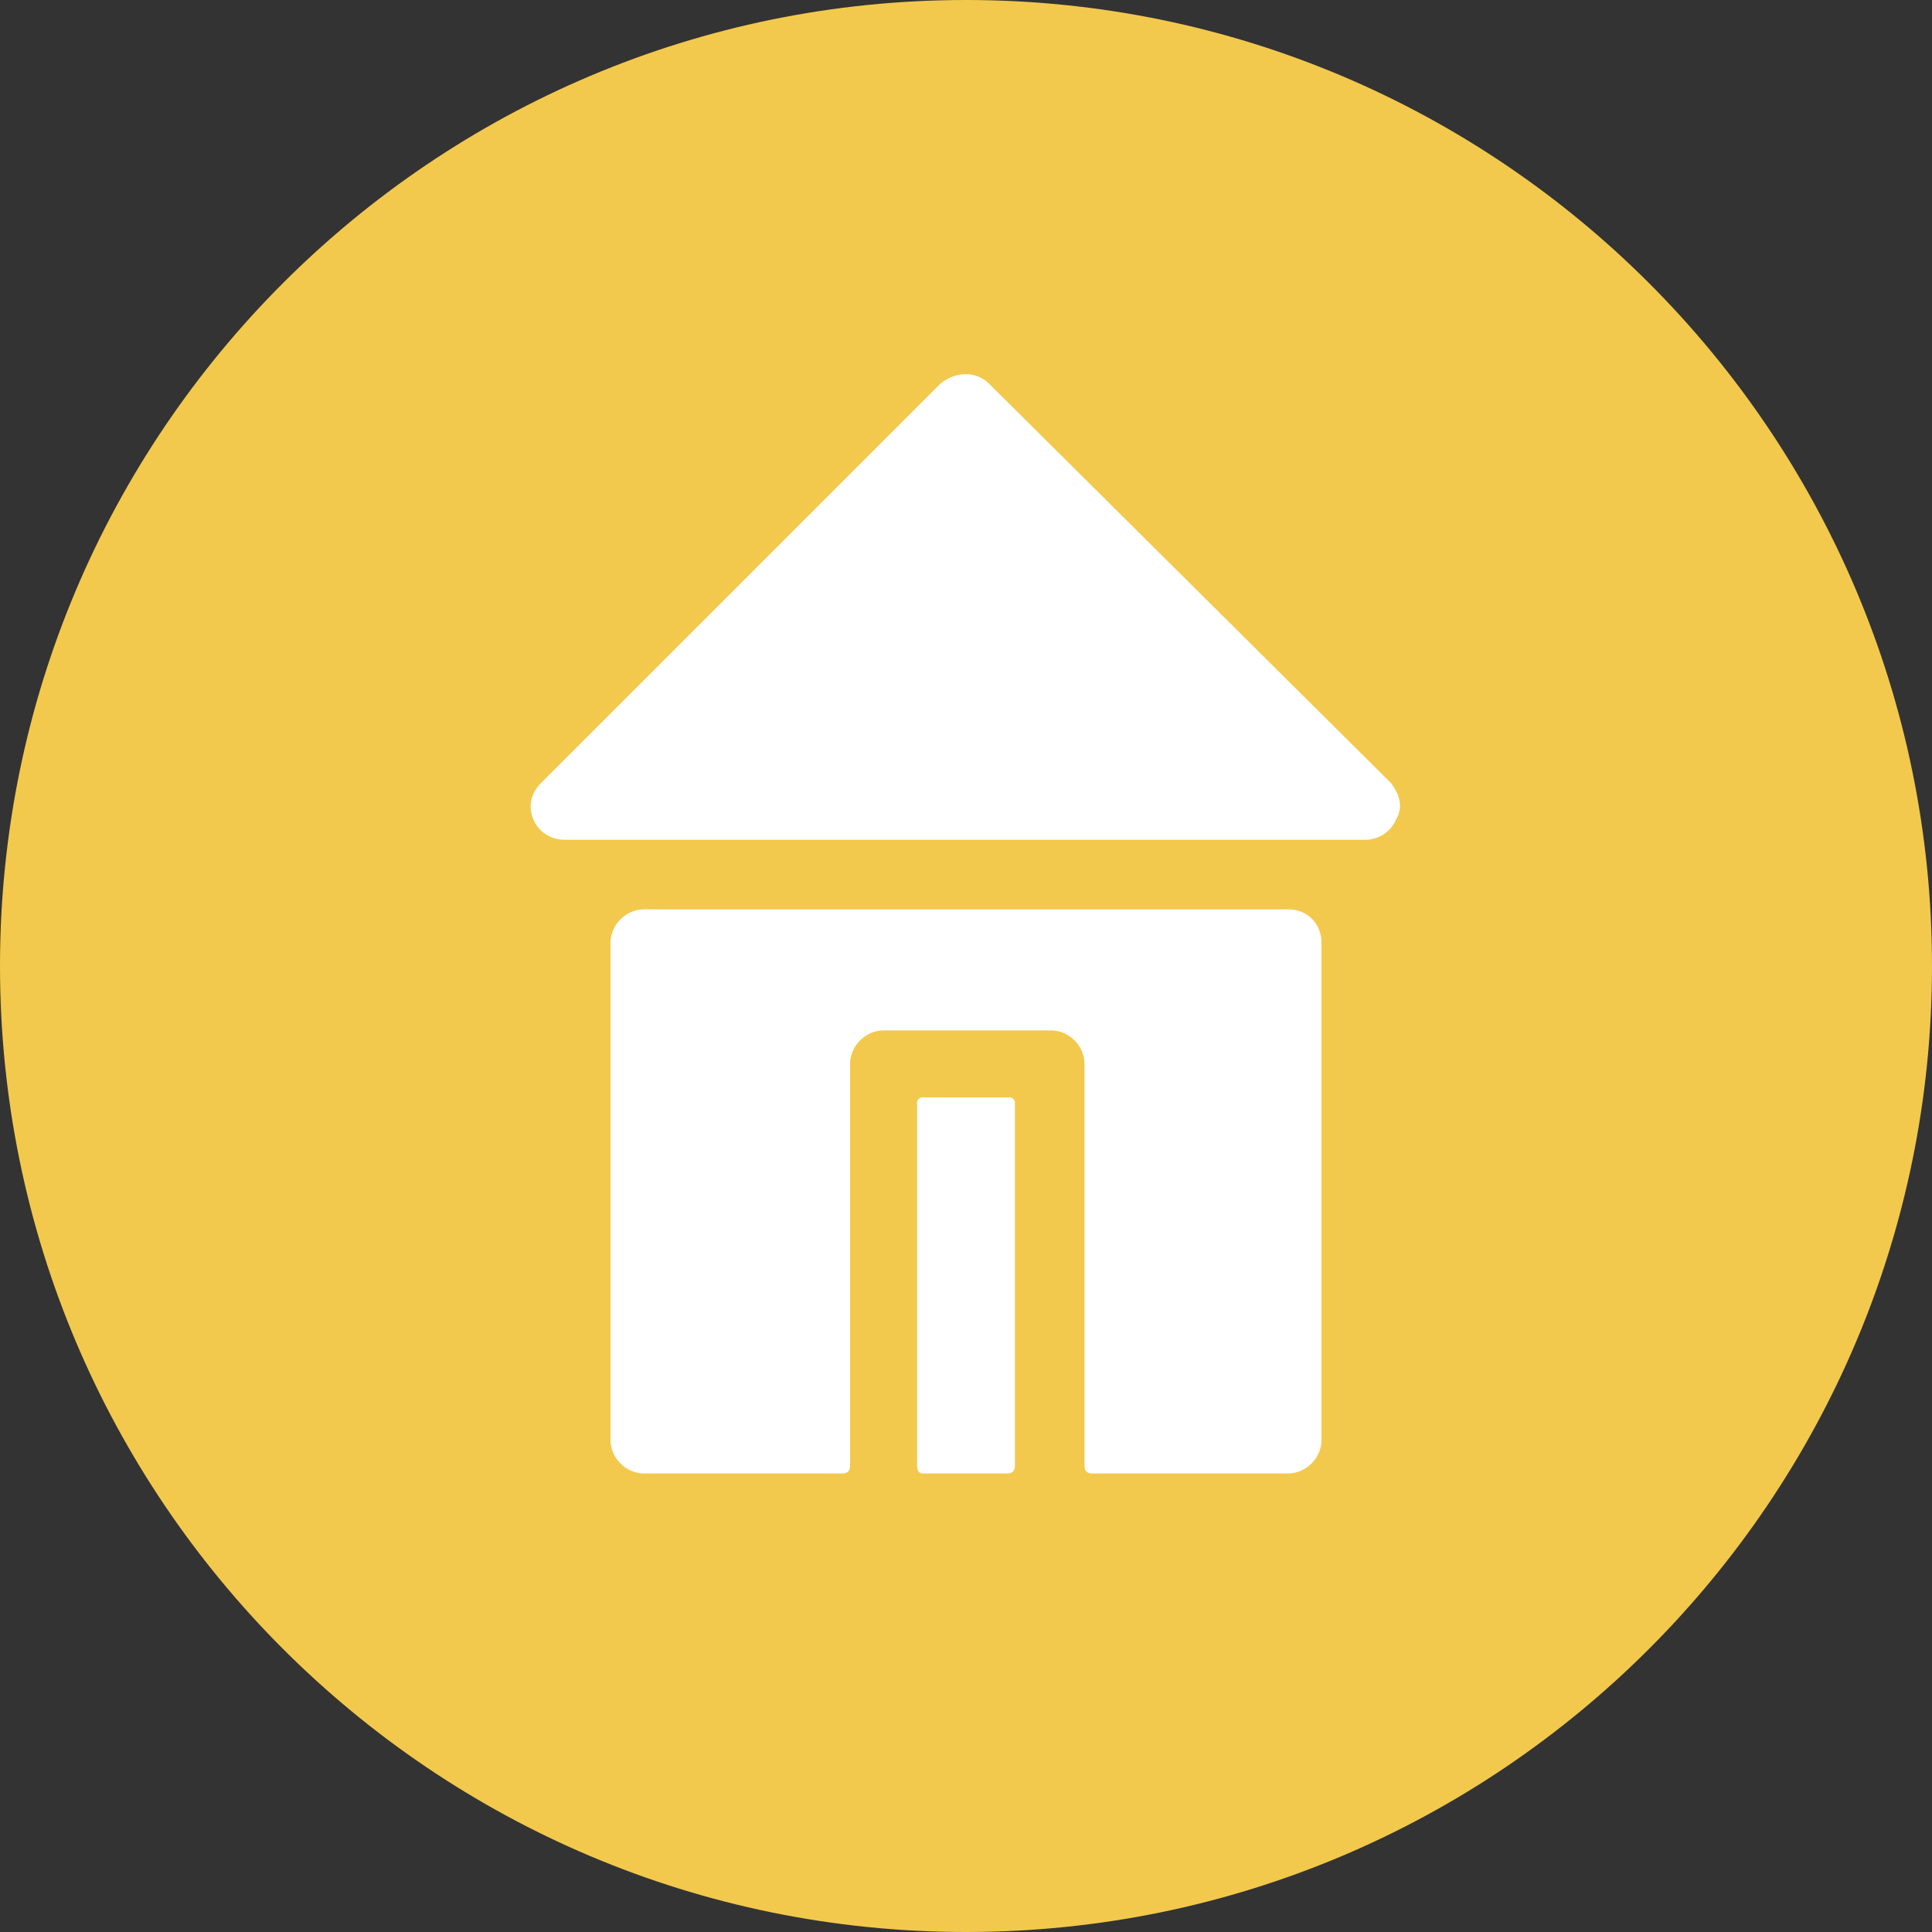 <?xml version="1.0" encoding="UTF-8"?>
<svg id="Layer_2" data-name="Layer 2" xmlns="http://www.w3.org/2000/svg" viewBox="0 0 75 75">
  <rect x="0" y="0" width="75" height="75" fill="#333333" stroke="none"/>
  <defs>
    <style>
      .cls-1 {
        fill: #fff;
      }

      .cls-2 {
        fill: #f2c94c;
      }
    </style>
  </defs>
  <g id="Layer_1-2" data-name="Layer 1">
    <g>
      <path class="cls-2" d="M37.5,75c20.7,0,37.5-16.8,37.5-37.5S58.2,0,37.5,0,0,16.8,0,37.5s16.8,37.5,37.5,37.5Z"/>
      <path class="cls-2" d="M37.5,69.5c17.7,0,32-14.3,32-32S55.2,5.5,37.5,5.5,5.5,19.8,5.5,37.5s14.3,32,32,32Z"/>
      <path class="cls-1" d="M54,30.4l-15.6-15.5c-.5-.5-1.3-.5-1.9,0l-15.5,15.5c-.4,.4-.5,.9-.3,1.4s.7,.8,1.2,.8h31.1c.5,0,1-.3,1.2-.8,.3-.5,.1-1-.2-1.4Z"/>
      <path class="cls-1" d="M35.8,57.2h3.3c.2,0,.3-.1,.3-.3v-14.1c0-.1-.1-.2-.2-.2h-3.4c-.1,0-.2,.1-.2,.2v14.1c0,.2,.1,.3,.2,.3Z"/>
      <path class="cls-1" d="M50,35.3H25c-.7,0-1.3,.6-1.3,1.3v19.3c0,.7,.6,1.3,1.3,1.3h7.7c.2,0,.3-.1,.3-.3v-15.6c0-.7,.6-1.3,1.3-1.3h6.5c.7,0,1.3,.6,1.3,1.3v15.6c0,.2,.1,.3,.3,.3h7.6c.7,0,1.3-.6,1.3-1.3v-19.3c0-.7-.5-1.3-1.3-1.3Z"/>
    </g>
  </g>
</svg>